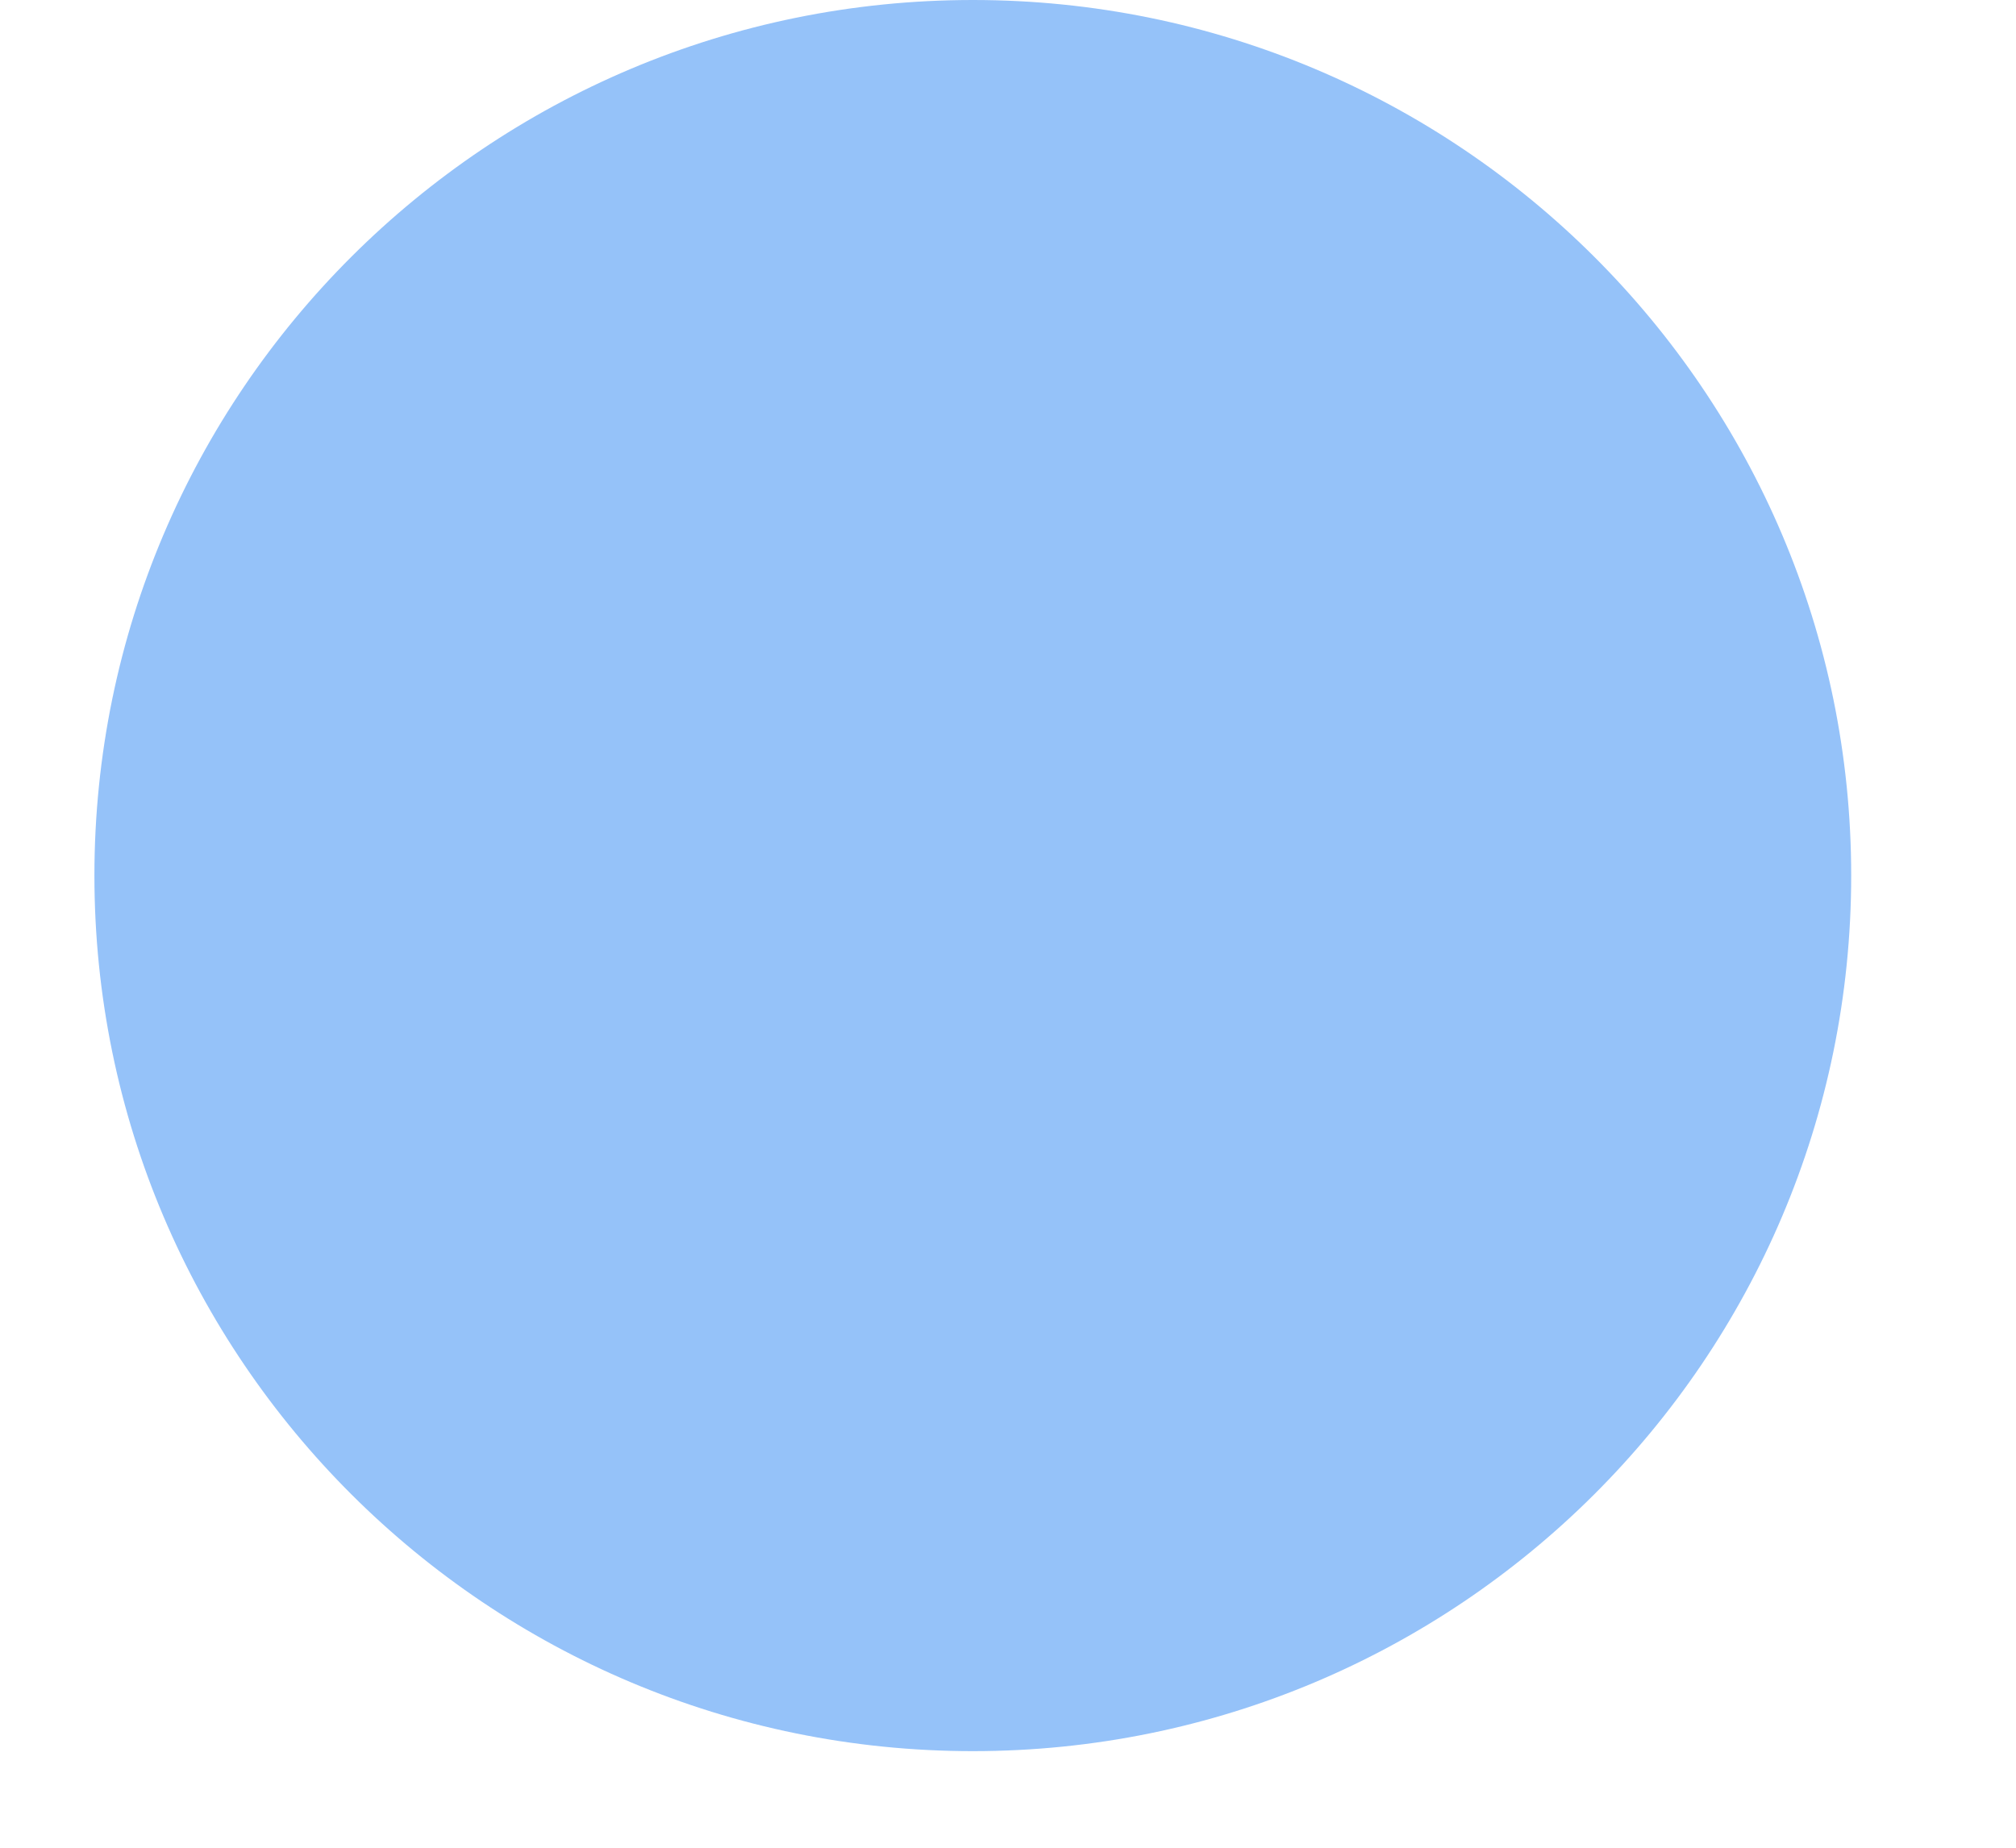 <svg width="12" height="11" viewBox="0 0 12 11" fill="none" xmlns="http://www.w3.org/2000/svg">
<path d="M5.791 10.425C8.678 10.425 11.019 8.091 11.019 5.212C11.019 2.334 8.678 0 5.791 0C2.903 0 0.562 2.334 0.562 5.212C0.562 8.091 2.903 10.425 5.791 10.425Z" fill="url(#paint0_linear)"/>
<defs>
<linearGradient id="paint0_linear" x1="47.405" y1="110.551" x2="-23.997" y2="-71.253" gradientUnits="userSpaceOnUse">
<stop stop-color="#97C3F9"/>
<stop offset="1" stop-color="#93C1F9"/>
</linearGradient>
</defs>
</svg>
